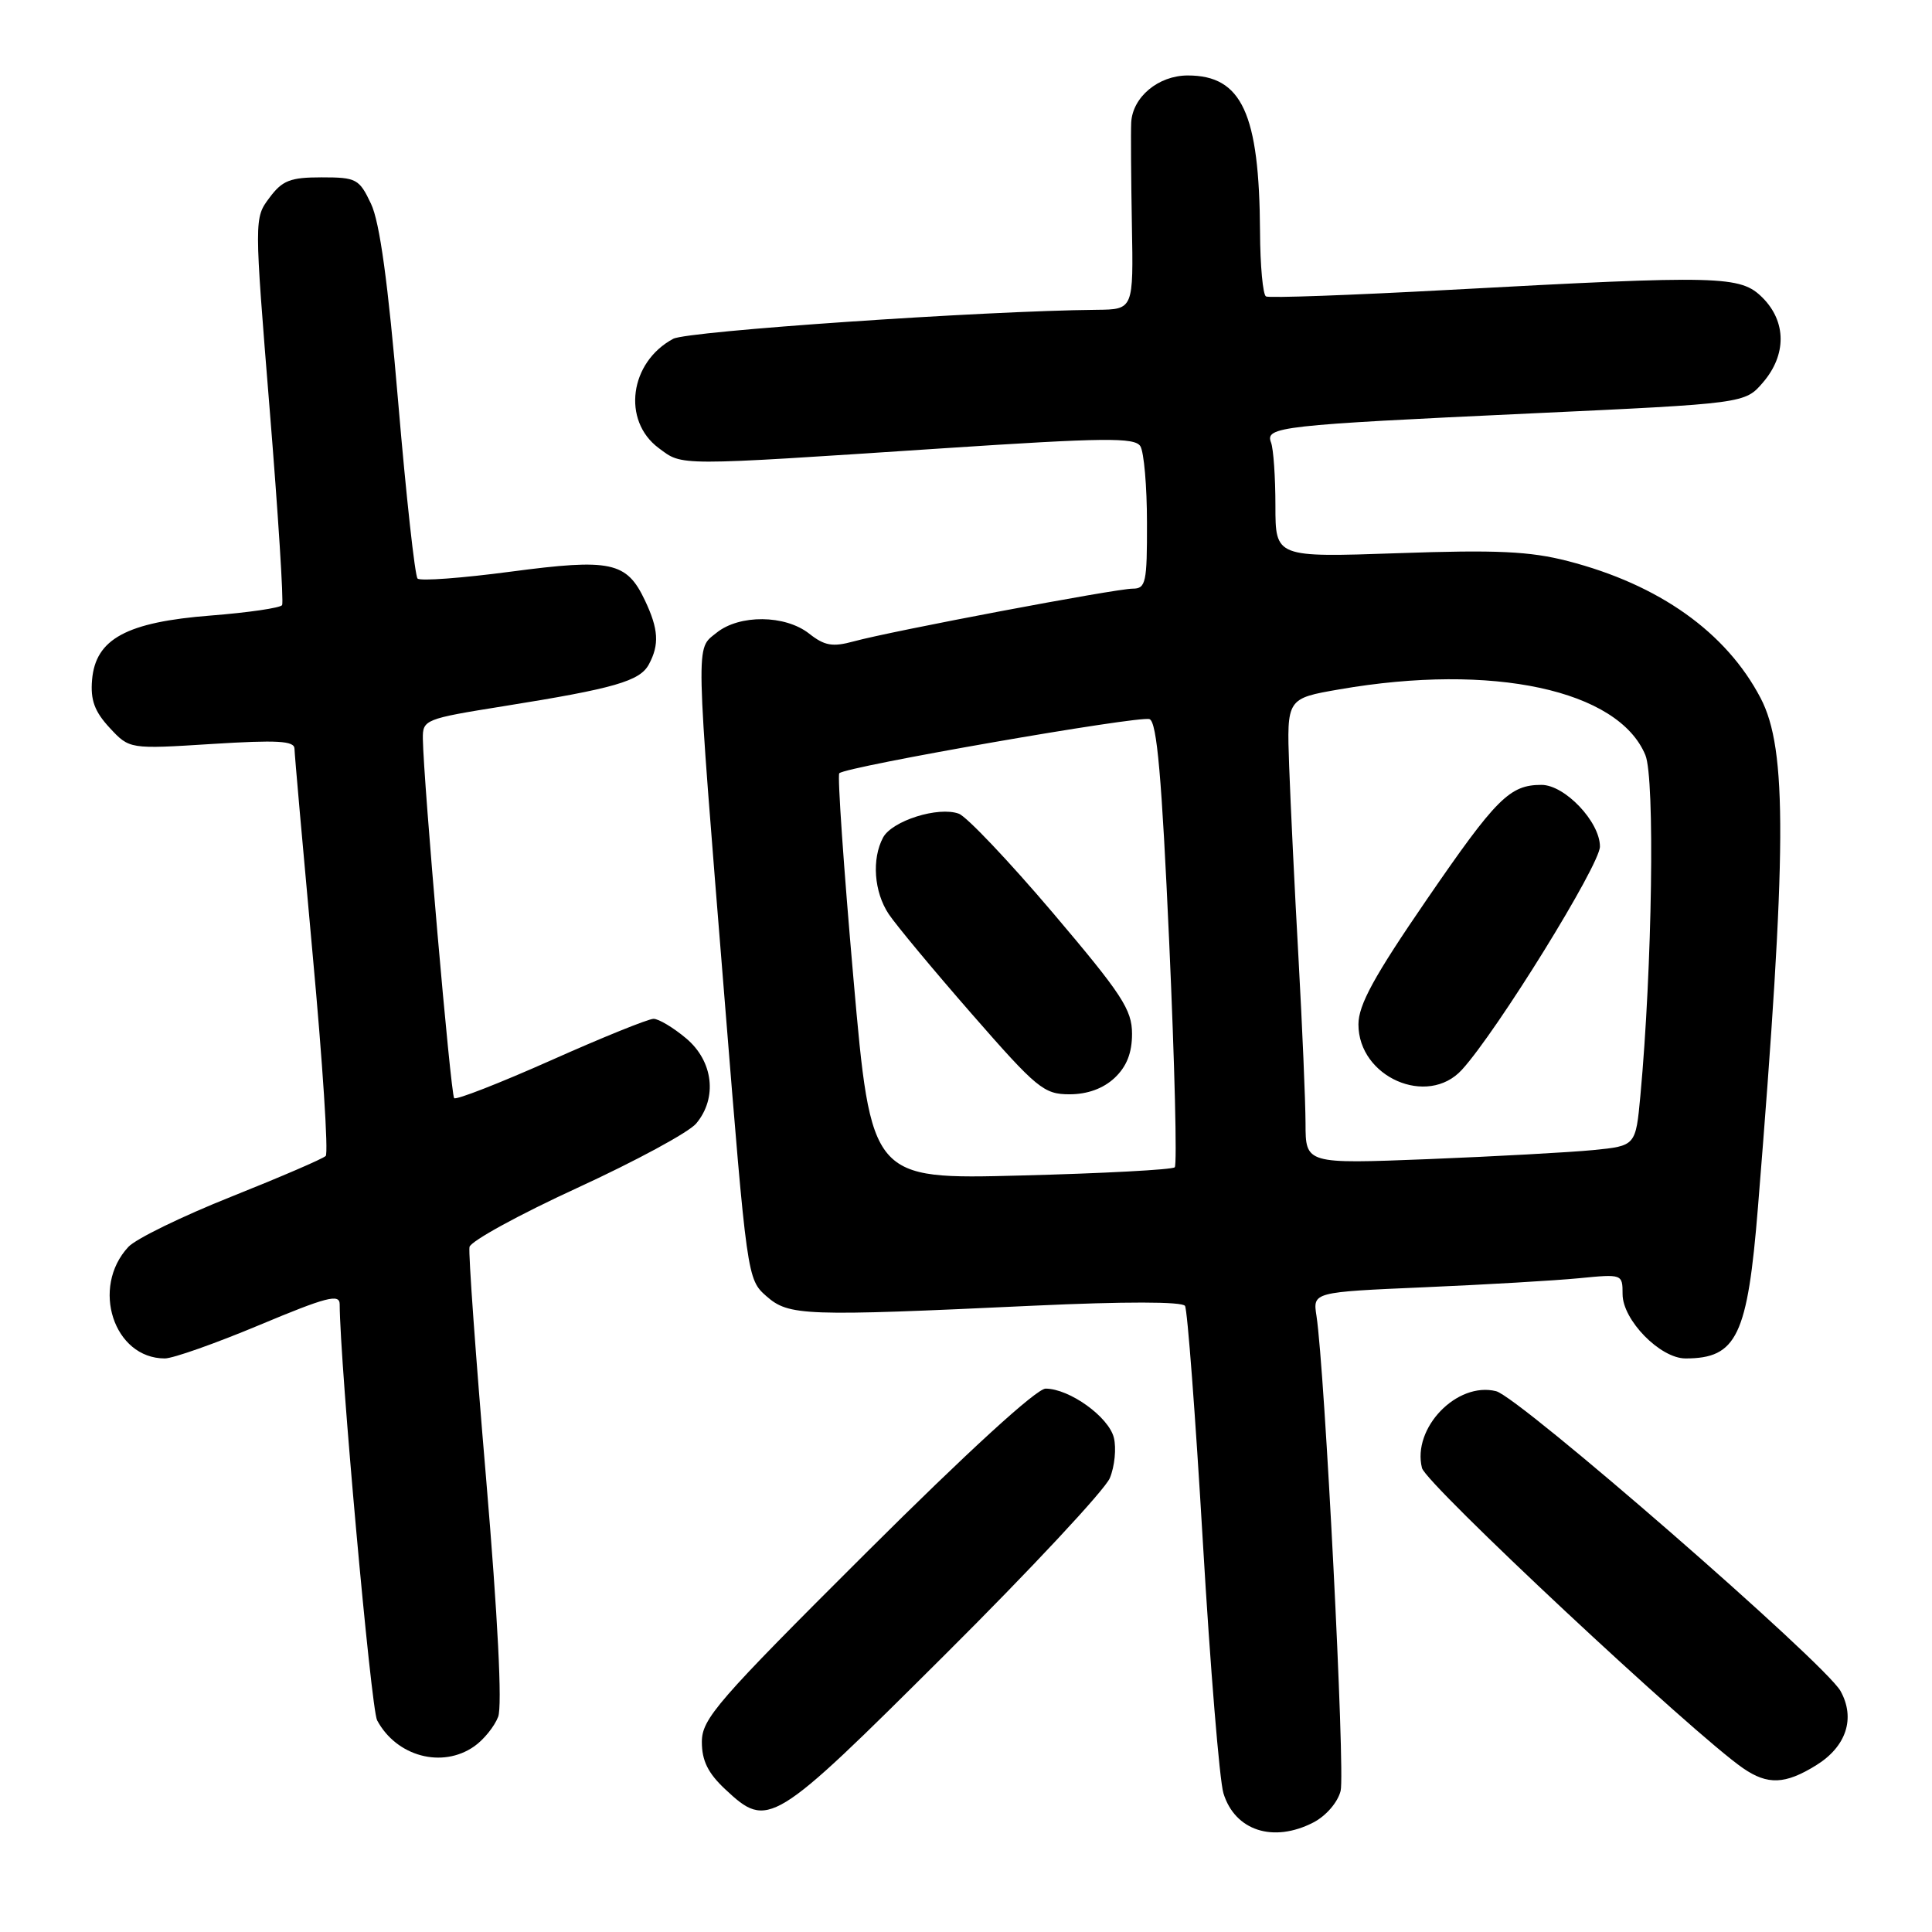 <?xml version="1.0" encoding="UTF-8" standalone="no"?>
<!DOCTYPE svg PUBLIC "-//W3C//DTD SVG 1.1//EN" "http://www.w3.org/Graphics/SVG/1.1/DTD/svg11.dtd" >
<svg xmlns="http://www.w3.org/2000/svg" xmlns:xlink="http://www.w3.org/1999/xlink" version="1.1" viewBox="0 0 256 256">
 <g >
 <path fill="currentColor"
d=" M 174.04 241.48 C 175.71 240.61 177.26 238.82 177.64 237.30 C 178.26 234.84 175.54 181.51 174.44 174.36 C 173.95 171.21 173.95 171.21 188.72 170.57 C 196.85 170.22 206.09 169.68 209.25 169.37 C 214.96 168.81 215.00 168.82 215.00 171.48 C 215.00 174.91 219.98 180.00 223.34 180.00 C 230.14 180.00 231.56 177.03 232.94 159.94 C 236.78 112.57 236.85 99.31 233.29 92.50 C 228.73 83.78 219.84 77.46 207.73 74.34 C 202.72 73.05 198.33 72.84 185.25 73.30 C 169.00 73.86 169.00 73.86 169.00 67.01 C 169.00 63.25 168.74 59.48 168.42 58.64 C 167.61 56.55 169.57 56.33 202.85 54.78 C 231.21 53.46 231.21 53.46 233.60 50.68 C 236.74 47.03 236.72 42.63 233.55 39.45 C 230.61 36.52 228.13 36.45 192.00 38.41 C 179.07 39.11 168.16 39.51 167.75 39.28 C 167.34 39.06 166.98 35.20 166.96 30.69 C 166.87 15.02 164.55 10.00 157.39 10.00 C 153.49 10.00 150.06 12.86 149.89 16.25 C 149.83 17.49 149.87 23.56 149.98 29.75 C 150.19 41.00 150.19 41.00 145.34 41.05 C 130.23 41.19 91.12 43.87 89.21 44.89 C 83.42 47.99 82.39 55.73 87.28 59.37 C 90.50 61.76 89.27 61.76 124.86 59.41 C 146.37 57.99 150.35 57.95 151.10 59.12 C 151.58 59.88 151.98 64.44 151.98 69.25 C 152.00 77.21 151.83 78.00 150.09 78.00 C 147.84 78.00 118.05 83.63 113.11 84.99 C 110.32 85.75 109.26 85.57 107.22 83.96 C 104.03 81.45 97.97 81.40 94.94 83.85 C 92.15 86.11 92.11 83.98 96.02 132.50 C 98.98 169.26 99.01 169.51 101.55 171.75 C 104.54 174.37 106.47 174.44 136.97 173.01 C 149.05 172.45 156.66 172.46 157.02 173.04 C 157.34 173.55 158.40 187.59 159.38 204.24 C 160.36 220.88 161.59 235.90 162.11 237.61 C 163.63 242.58 168.72 244.23 174.04 241.48 Z  M 125.14 219.33 C 136.56 207.97 146.42 197.40 147.06 195.85 C 147.70 194.31 147.94 191.89 147.59 190.49 C 146.89 187.73 141.71 184.01 138.55 184.00 C 137.35 184.00 128.28 192.29 114.80 205.72 C 94.99 225.46 93.00 227.75 93.00 230.82 C 93.00 233.31 93.82 234.96 96.11 237.10 C 101.77 242.39 102.34 242.04 125.14 219.33 Z  M 240.63 233.92 C 244.65 231.44 245.88 227.68 243.88 224.07 C 241.81 220.36 201.32 185.12 198.24 184.34 C 193.05 183.04 187.09 189.23 188.42 194.52 C 188.95 196.64 224.36 229.74 230.97 234.30 C 234.22 236.54 236.54 236.45 240.63 233.92 Z  M 62.84 231.40 C 64.10 230.52 65.52 228.76 66.01 227.48 C 66.56 226.02 65.97 214.39 64.41 195.90 C 63.04 179.80 62.05 166.00 62.21 165.23 C 62.37 164.46 68.80 160.94 76.50 157.40 C 84.20 153.86 91.29 150.03 92.25 148.87 C 95.09 145.48 94.51 140.61 90.92 137.59 C 89.23 136.17 87.28 135.00 86.60 135.00 C 85.91 135.00 79.80 137.47 73.01 140.50 C 66.22 143.52 60.44 145.78 60.18 145.51 C 59.72 145.06 56.11 103.50 56.03 97.90 C 56.00 95.36 56.26 95.25 66.75 93.57 C 81.41 91.23 84.80 90.25 85.98 88.03 C 87.39 85.41 87.26 83.35 85.45 79.54 C 83.03 74.43 80.95 73.99 67.66 75.75 C 61.23 76.60 55.68 77.02 55.33 76.66 C 54.98 76.31 53.82 65.78 52.76 53.26 C 51.42 37.49 50.32 29.43 49.16 27.00 C 47.60 23.70 47.22 23.50 42.61 23.50 C 38.45 23.50 37.41 23.91 35.70 26.21 C 33.68 28.91 33.68 28.91 35.73 54.21 C 36.86 68.12 37.60 79.80 37.38 80.18 C 37.16 80.55 32.91 81.17 27.94 81.56 C 16.77 82.43 12.66 84.66 12.20 90.08 C 11.97 92.76 12.53 94.28 14.53 96.44 C 17.16 99.27 17.16 99.27 28.08 98.58 C 36.74 98.04 39.00 98.16 39.02 99.20 C 39.03 99.91 40.12 112.20 41.43 126.50 C 42.75 140.80 43.53 152.80 43.16 153.17 C 42.80 153.54 37.17 155.96 30.66 158.56 C 24.14 161.16 18.00 164.15 17.01 165.22 C 12.00 170.60 15.07 180.00 21.84 180.00 C 22.93 180.00 28.58 178.00 34.41 175.56 C 43.27 171.85 45.00 171.40 45.01 172.81 C 45.04 180.69 49.16 226.44 49.97 227.95 C 52.54 232.75 58.60 234.37 62.84 231.40 Z  M 113.08 129.60 C 111.79 114.93 110.95 102.72 111.21 102.46 C 112.10 101.57 151.01 94.79 152.32 95.29 C 153.30 95.67 153.94 102.93 154.93 124.94 C 155.65 140.98 155.98 154.36 155.66 154.67 C 155.35 154.99 146.17 155.48 135.26 155.76 C 115.43 156.28 115.43 156.28 113.08 129.60 Z  M 147.69 142.83 C 149.29 141.32 150.00 139.52 150.00 136.99 C 150.00 133.78 148.67 131.76 139.48 120.92 C 133.69 114.11 128.10 108.21 127.05 107.82 C 124.34 106.82 118.21 108.75 117.01 110.98 C 115.49 113.83 115.81 118.19 117.76 121.12 C 118.72 122.56 123.68 128.53 128.78 134.37 C 137.40 144.24 138.32 145.00 141.72 145.00 C 144.09 145.00 146.18 144.24 147.69 142.83 Z  M 172.99 148.86 C 172.98 145.91 172.56 136.07 172.06 127.00 C 171.55 117.92 171.00 106.46 170.82 101.52 C 170.50 92.55 170.50 92.55 177.50 91.34 C 197.76 87.83 214.44 91.41 218.02 100.05 C 219.30 103.13 218.93 128.22 217.36 145.17 C 216.74 151.83 216.74 151.83 211.12 152.39 C 208.03 152.69 198.19 153.23 189.25 153.59 C 173.00 154.23 173.00 154.23 172.99 148.86 Z  M 193.71 141.75 C 198.35 136.67 212.00 114.61 212.00 112.17 C 212.00 108.90 207.35 104.00 204.25 104.00 C 200.04 104.00 198.27 105.77 189.05 119.20 C 182.07 129.37 180.00 133.15 180.00 135.74 C 180.00 142.72 189.15 146.74 193.71 141.75 Z "/>
</g>
</svg>